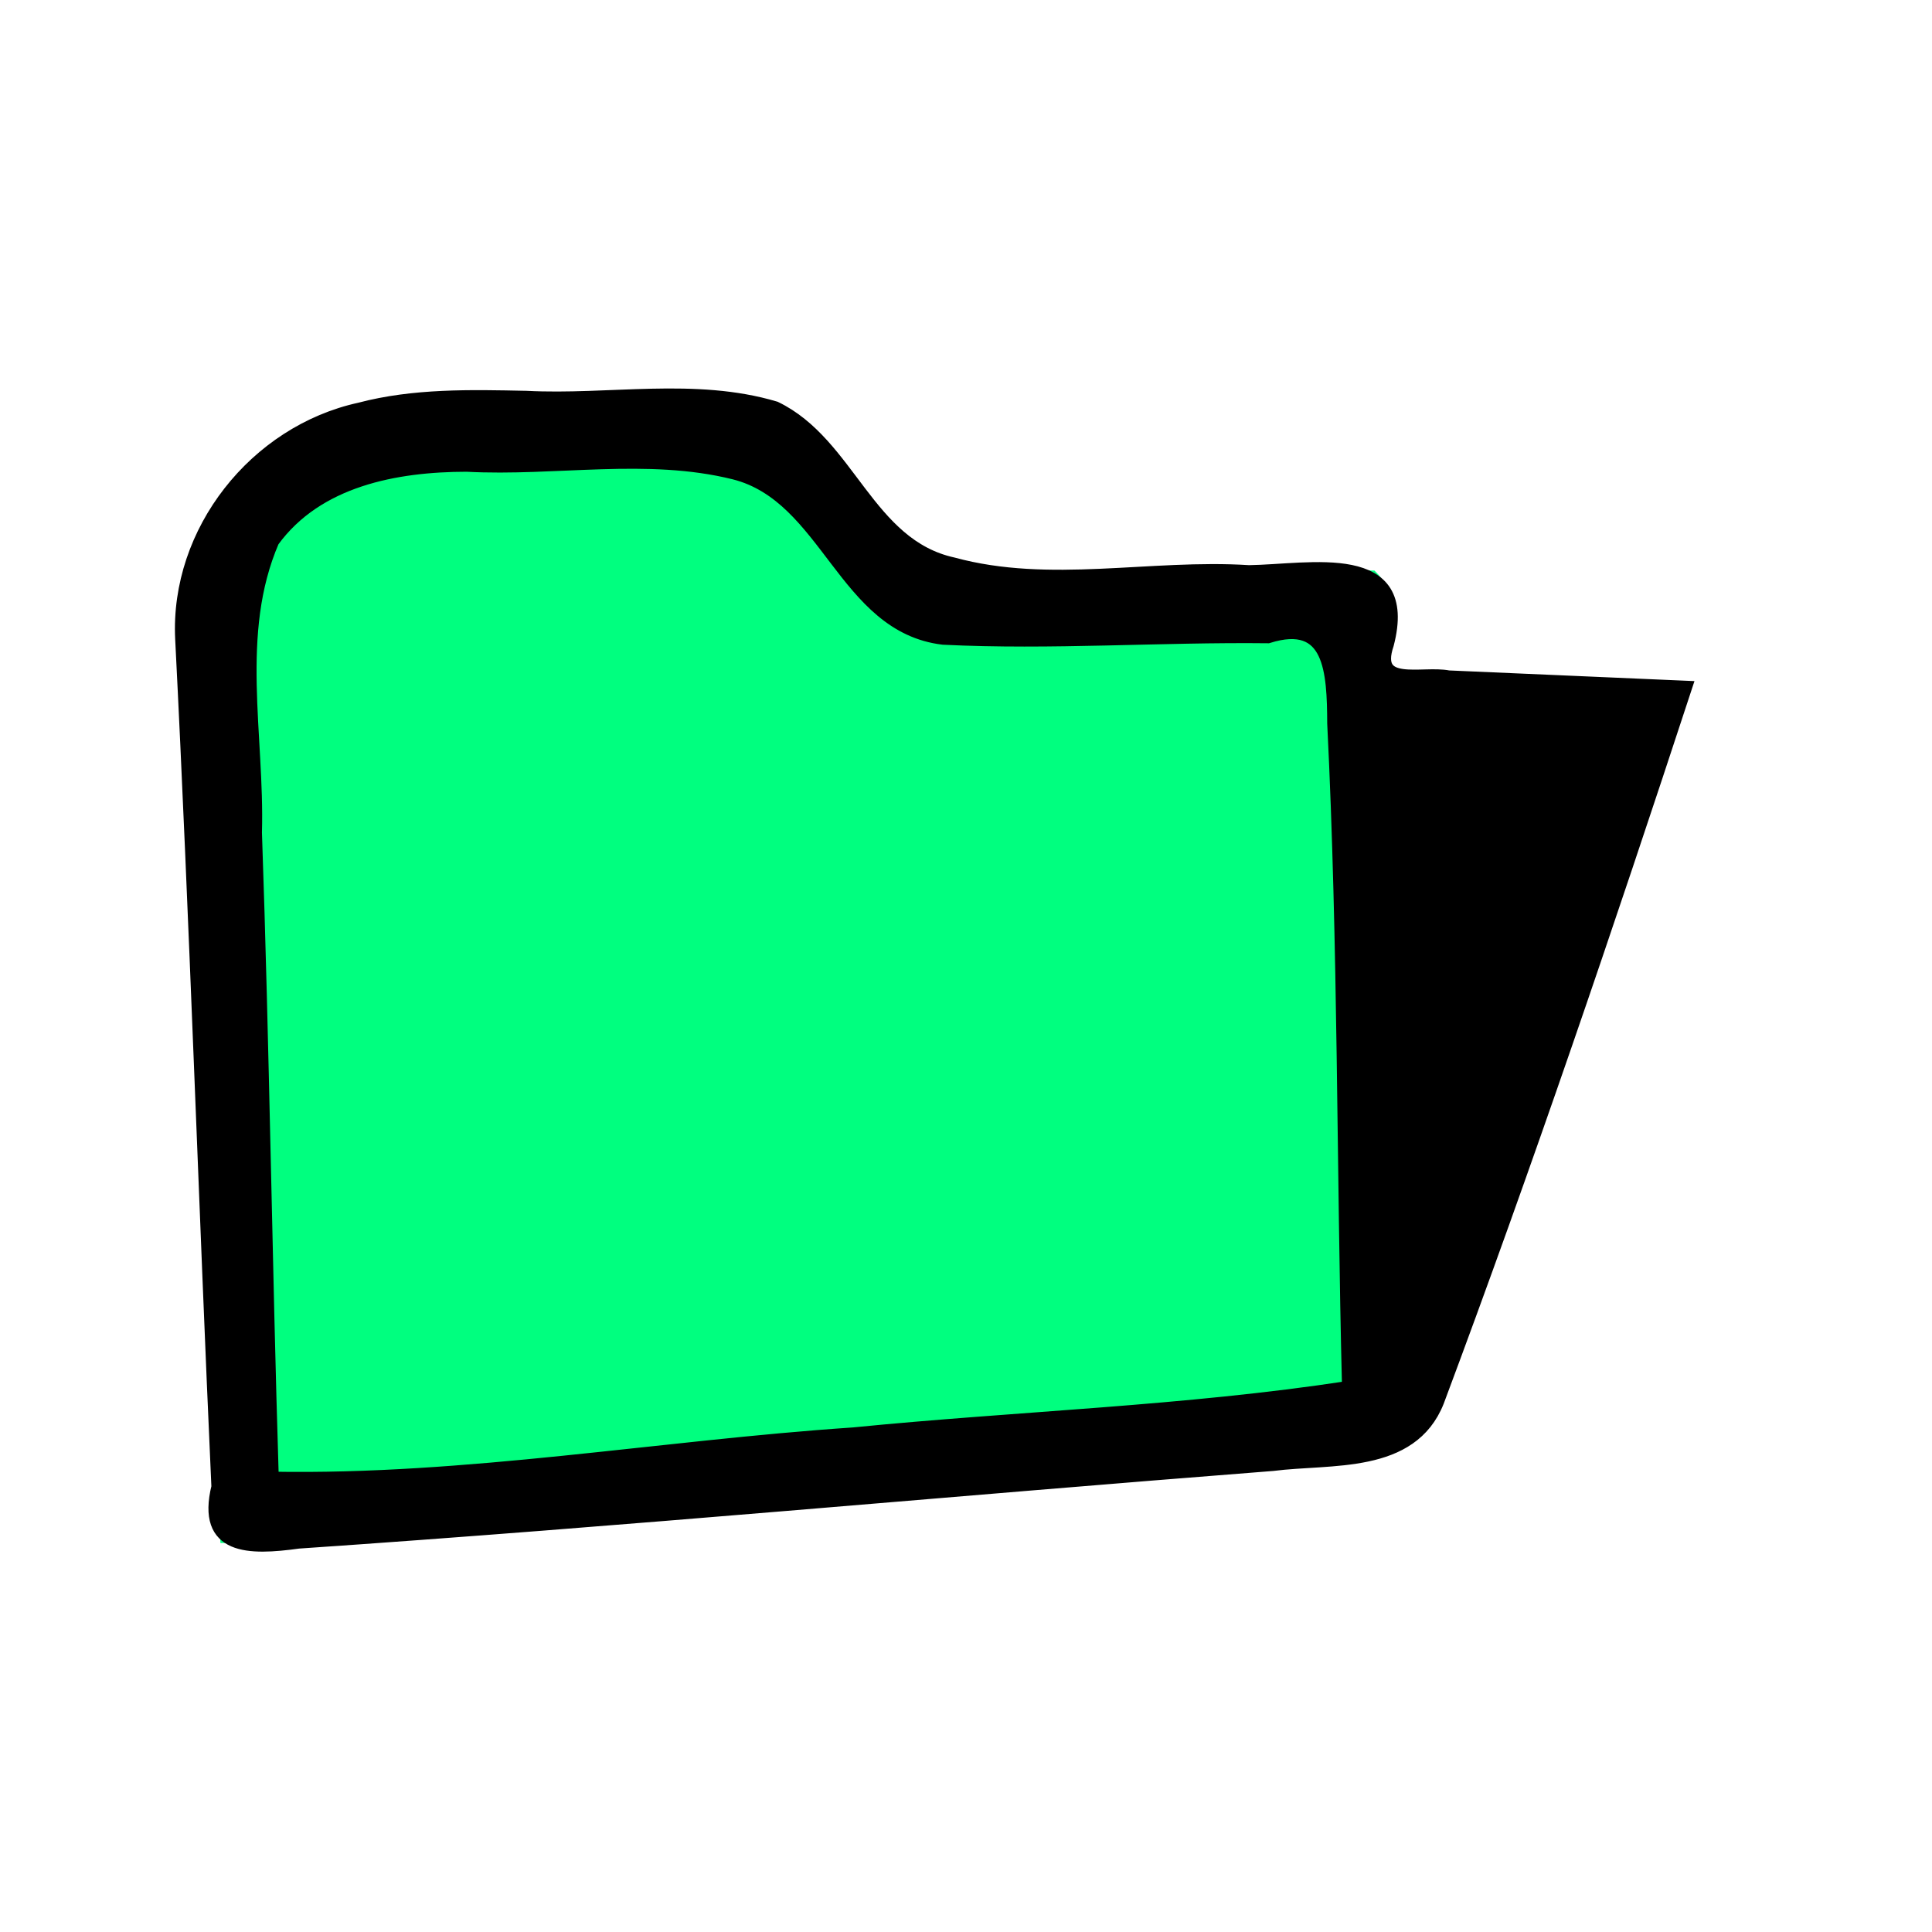 <svg height="149" width="149" xmlns="http://www.w3.org/2000/svg"><path d="m40.586 30.641c2.416.046 4.812-.02 7.227-.096 11.518-.082 11.518-.082 15.904 3.957 1.519 2.006 3.038 4.013 4.556 6.02 5.633 5.12 13.583 3.834 20.79 3.603 2.419-.023 4.838-.031 7.257-.039 1.496-.011 2.992-.034 4.487-.07 1.731-.04 3.462-.033 5.193-.016 1 1 1 1 1 8l23 1c-4.341 13.273-8.802 26.494-13.513 39.64-.533 1.49-1.062 2.98-1.587 4.472-.744 2.11-1.502 4.214-2.263 6.318l-1.322 3.695c-1.315 2.875-1.315 2.875-4.315 4.875-2.671.385-5.271.665-7.956.87l-2.455.208c-2.681.225-5.364.437-8.046.649-1.865.153-3.729.307-5.594.462-3.911.323-7.823.64-11.734.953-5.007.4-10.014.81-15.021 1.224-4.779.394-9.559.784-14.339 1.173l-2.756.226c-2.585.211-5.17.418-7.755.624l-2.301.189c-4.026.317-8.006.484-12.044.422-.6-13.208-1.155-26.417-1.638-39.63-.203-5.49-.434-10.975-.739-16.459-.163-3.115-.264-6.231-.373-9.348l-.23-3.212c-.132-5.907 1.114-9.402 4.902-13.991 6.561-5.832 13.271-5.919 21.664-5.718z" fill="#00ff7f" fill-opacity="1"/><path d="m40.586 30.641c6.378.333 13.009-1.039 19.208.812 5.706 2.756 7.128 10.599 13.714 12.034 7.45 2.029 15.222.113 22.812.599 4.728-.062 12.628-1.868 10.678 5.601-1.17 3.467 2.691 2.112 4.715 2.517 6.096.265 12.191.53 18.287.795-6.061 18.464-12.317 36.881-19.125 55.078-2.04 5.143-8.231 4.293-12.713 4.867-25.048 1.949-50.071 4.281-75.136 5.987-3.822.527-7.401.558-6.222-4.265-.991-21.796-1.687-43.609-2.794-65.396-.408-8.277 5.696-15.965 13.736-17.724 4.182-1.101 8.552-.995 12.839-.905zm-19.548 11.083c-3.07 7.124-1.124 14.991-1.336 22.482.579 16.594.781 33.198 1.298 49.794 15.017.266 29.864-2.407 44.813-3.414 12.722-1.262 25.538-1.652 38.187-3.586-.429-17.068-.292-34.159-1.142-51.211-.022-3.986-.193-8.211-5.064-6.68-8.351-.095-16.715.522-25.053.114-7.67-.914-8.92-10.933-16.119-12.744-6.748-1.672-13.77-.231-20.635-.597-5.473.006-11.524 1.135-14.949 5.842z" fill="#000" stroke="#000" stroke-opacity="1"/><path d="m107 57h16c-2.535 8.84-5.588 17.472-8.688 26.125-.517 1.448-1.033 2.896-1.549 4.344-1.252 3.511-2.507 7.022-3.764 10.531-.33 0-.66 0-1 0-.949-4.773-1.132-9.395-1.098-14.242.001-.768.003-1.537.004-2.328.006-2.435.018-4.87.031-7.304.005-1.659.01-3.318.014-4.977.01-4.05.03-8.099.049-12.148z" fill="#000"/></svg>
